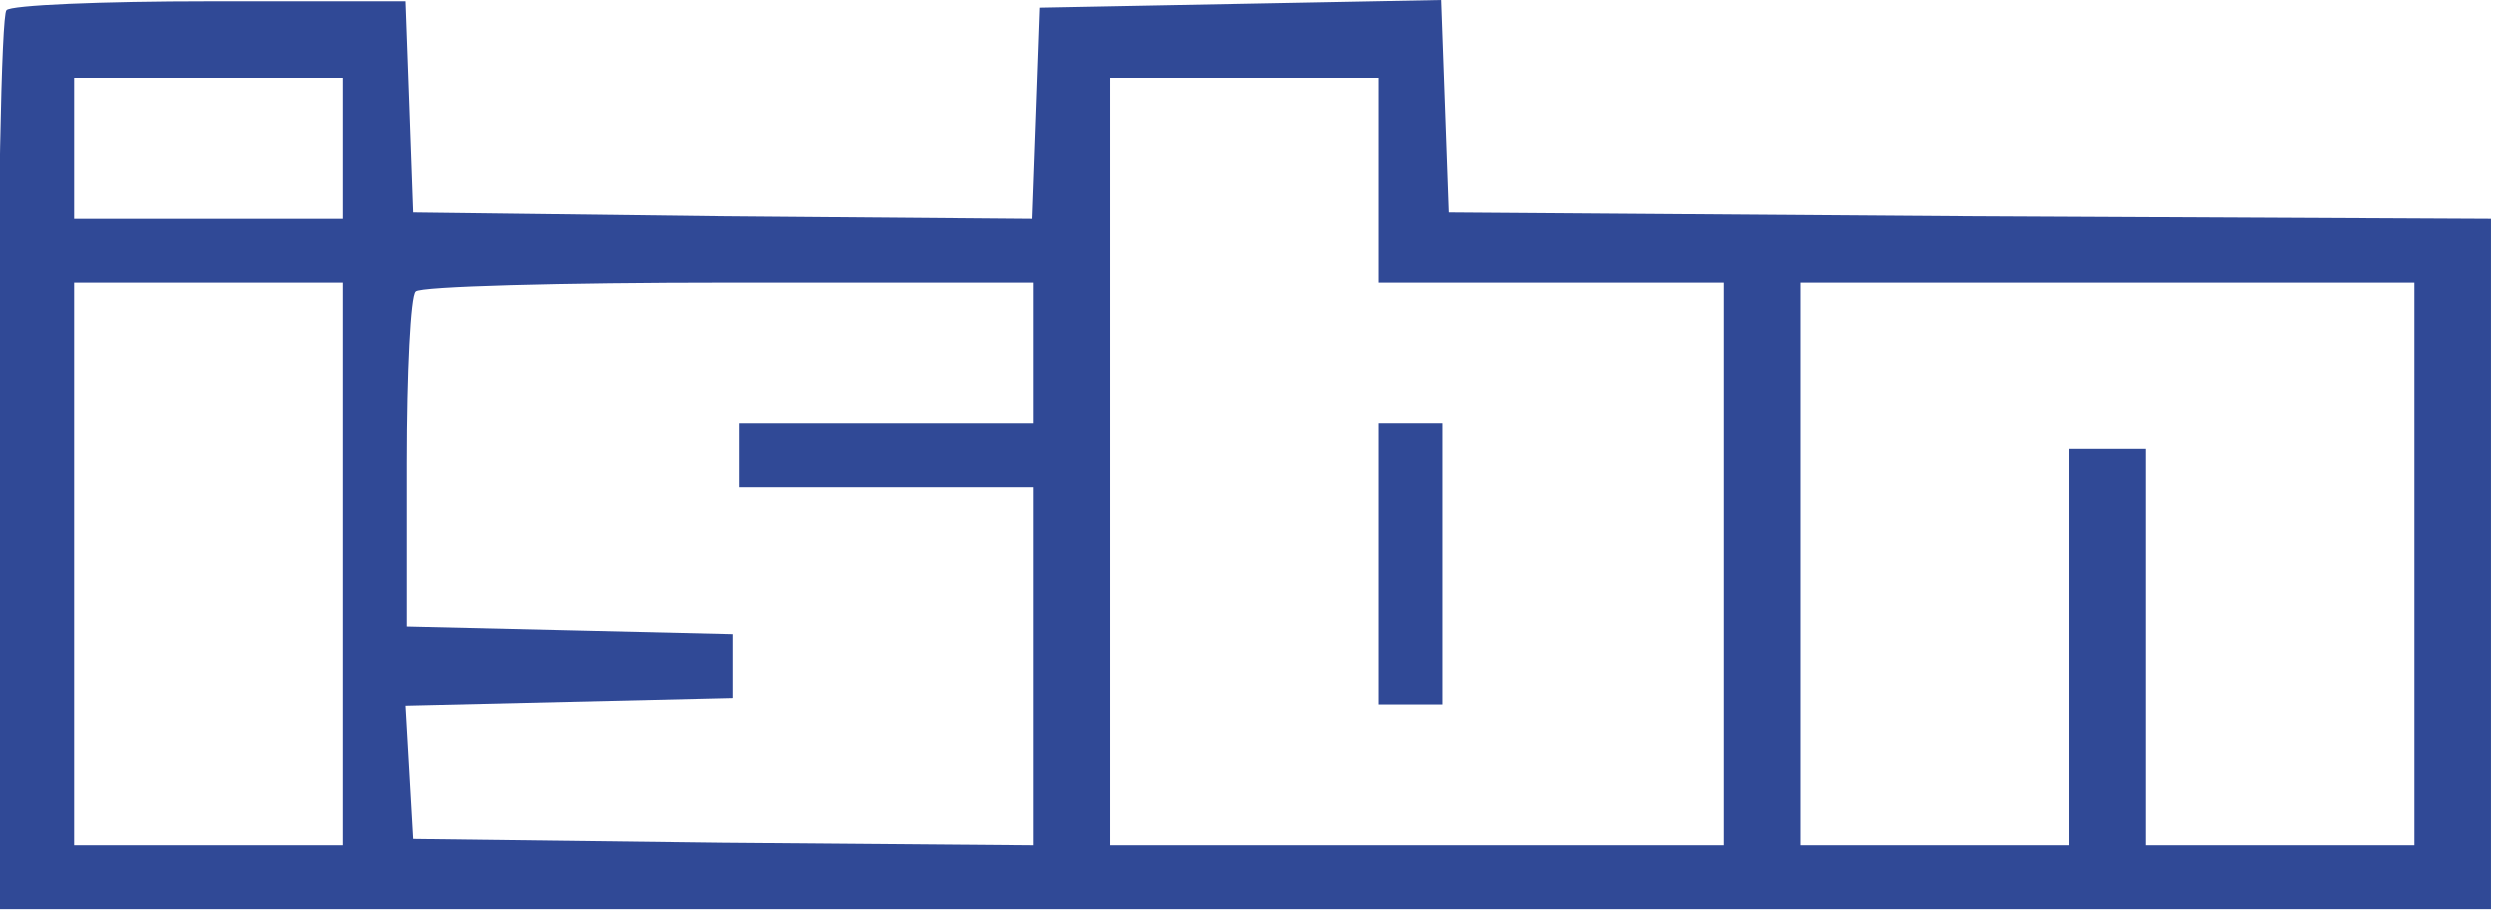 <?xml version="1.0" encoding="utf-8"?>
<svg version="1.1" id="Layer_1" xmlns="http://www.w3.org/2000/svg" x="0px" y="0px" viewBox="0 0 195.516 71.643" style="enable-background:new 0 0 195 195;">
  <style type="text/css">
	.st0{fill:#304996;}
</style>
  <g transform="matrix(0.1, 0, 0, -0.1, 0, 128.14)">
    <path class="st0" d="M5.1,1273.4c-4-3-7-163-7-355v-348h975h975v270v270l-407,2l-408,3l-3,83l-3,83l-157-3l-157-3l-3-83l-3-82 l-242,2l-242,3l-3,83l-3,82h-153C80.1,1280.4,8.1,1277.4,5.1,1273.4z M268.1,1165.4v-55h-105h-105v55v55h105h105V1165.4z M1078.1,1140.4v-80h135h135v-220v-220h-240h-240v300v300h105h105V1140.4z M268.1,840.4v-220h-105h-105v220v220h105h105V840.4z M808.1,1005.4v-55h-115h-115v-25v-25h115h115v-140v-140l-243,2l-242,3l-3,52l-3,52l128,3l128,3v25v25l-127,3l-128,3v128 c0,70,3,131,7,134c3,4,114,7,245,7h238V1005.4z M1888.1,840.4v-220h-105h-105v155v155h-30h-30v-155v-155h-105h-105v220v220h240h240 V840.4z"/>
    <path class="st0" d="M1078.1,840.4v-110h25h25v110v110h-25h-25V840.4z"/>
  </g>
</svg>
